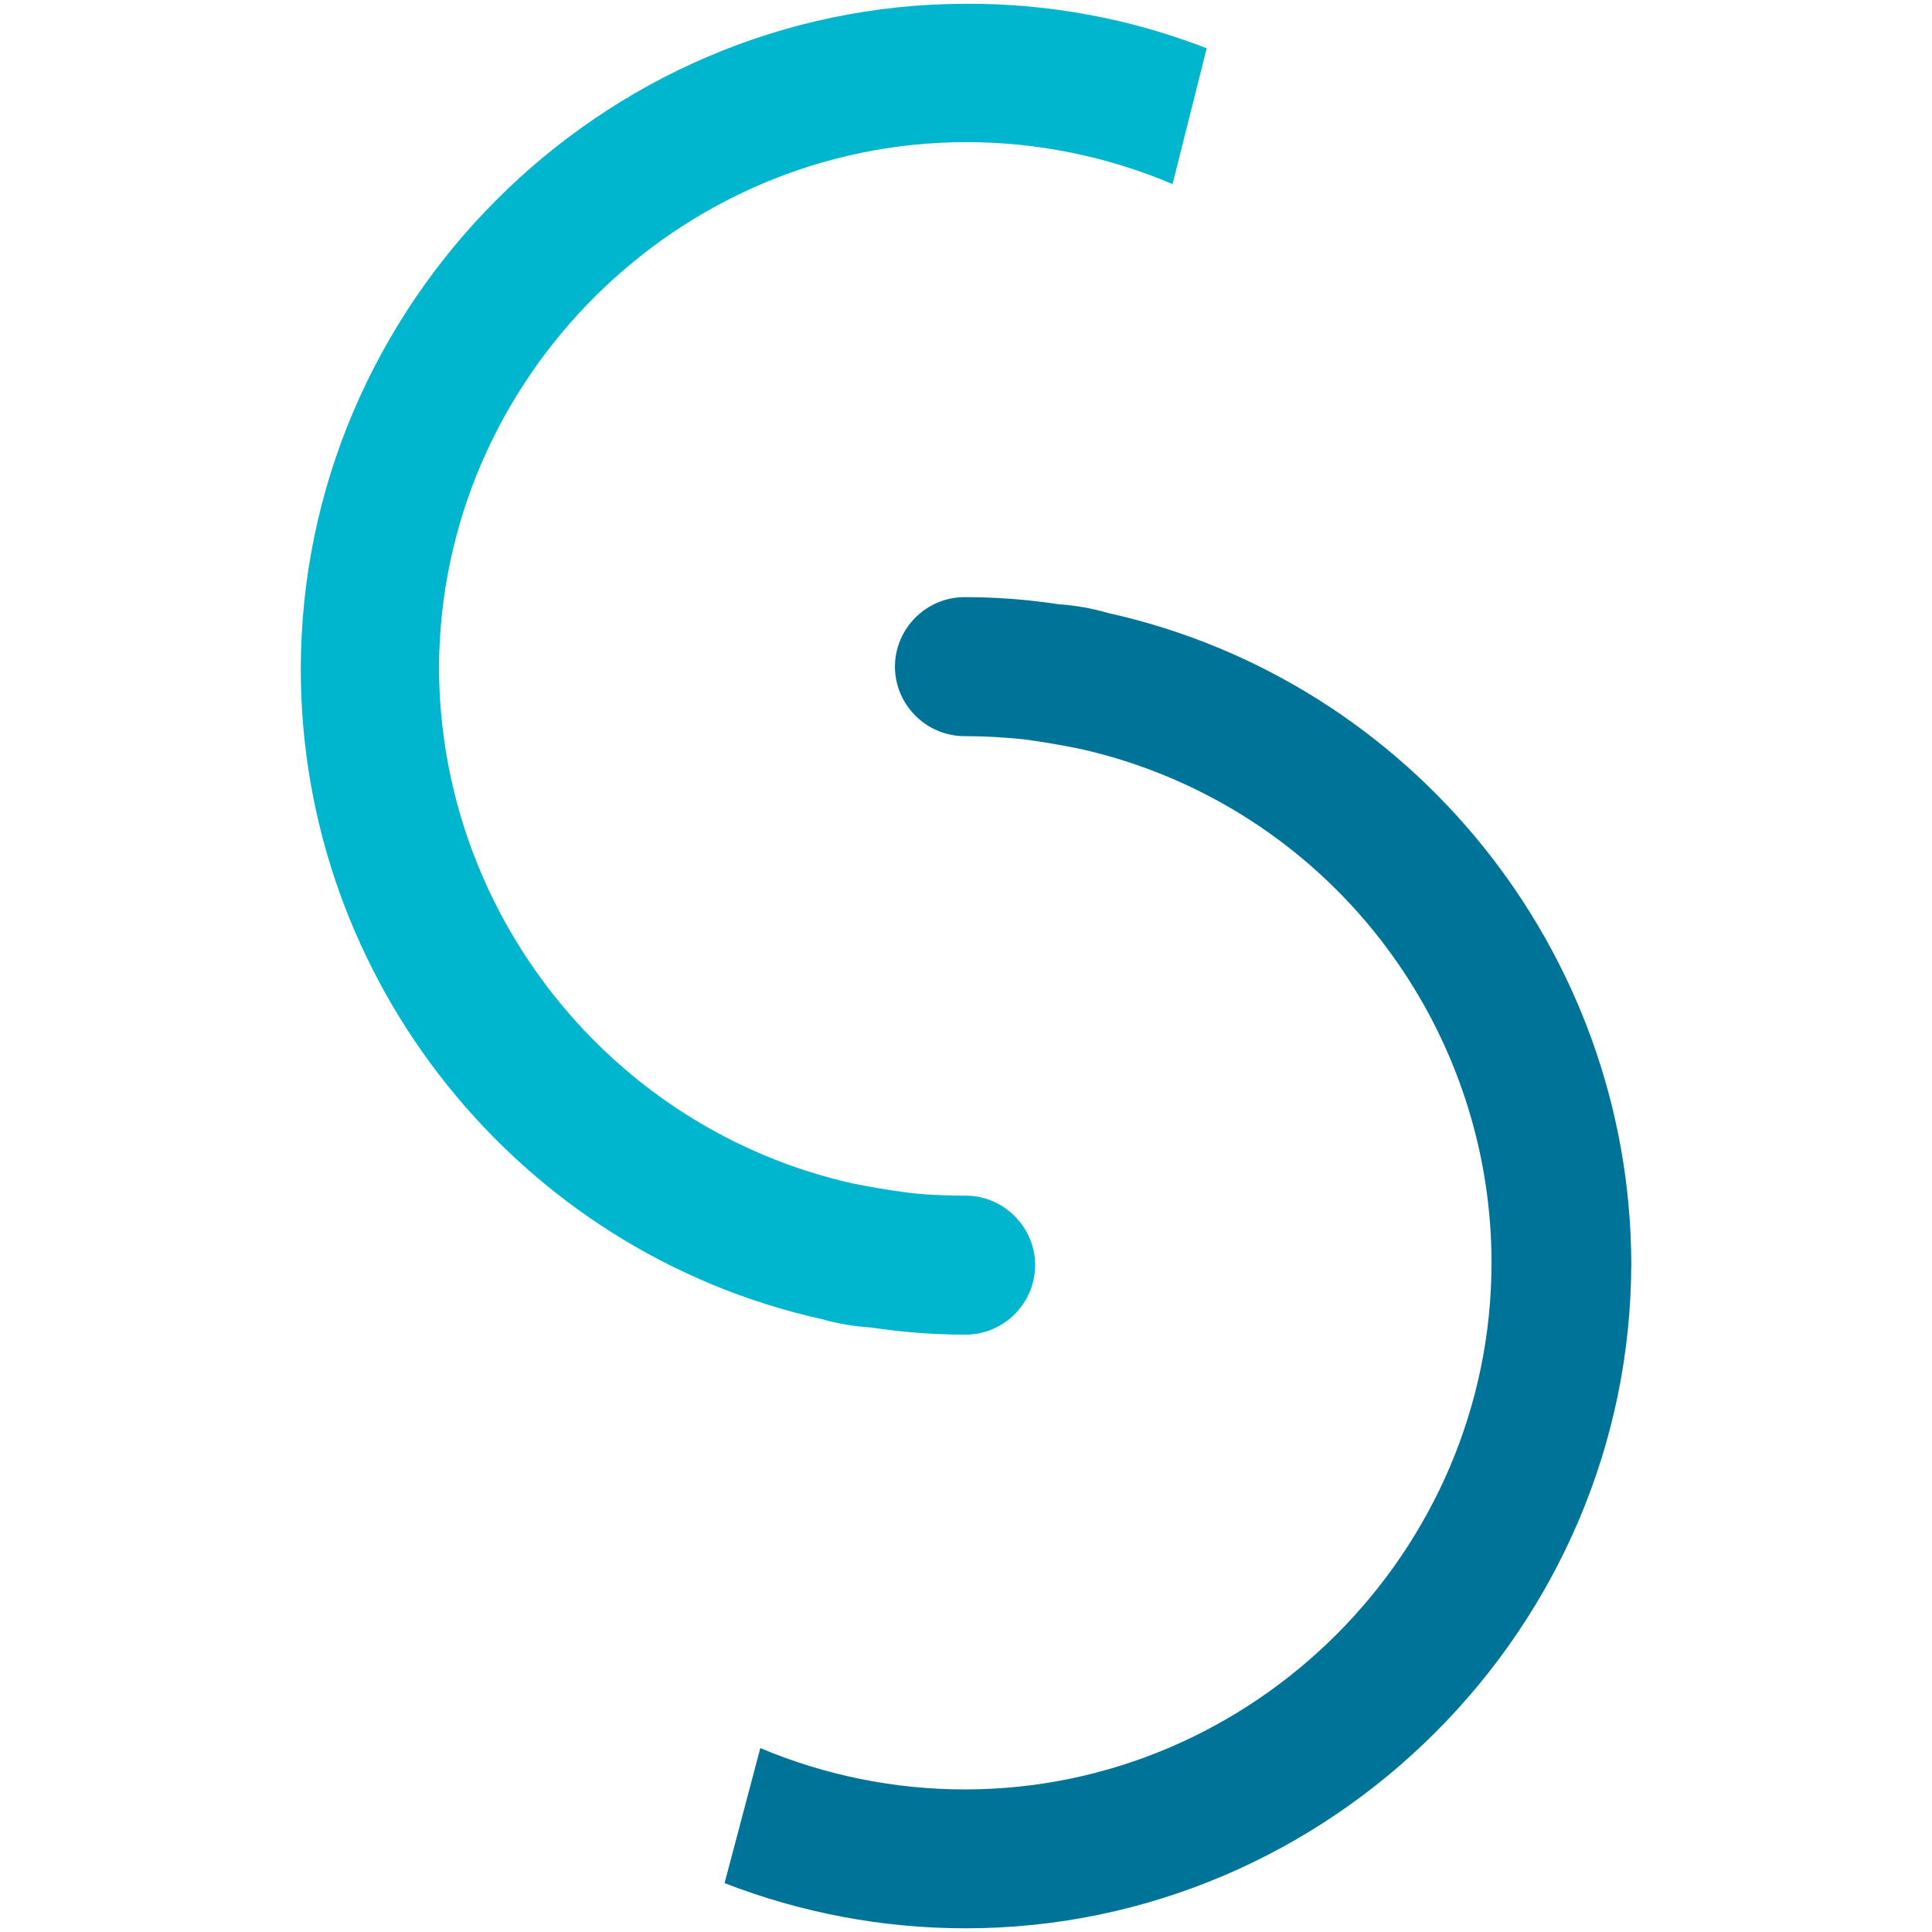 <?xml version="1.0" encoding="UTF-8" standalone="no"?><!DOCTYPE svg PUBLIC "-//W3C//DTD SVG 1.1//EN" "http://www.w3.org/Graphics/SVG/1.1/DTD/svg11.dtd"><svg width="100%" height="100%" viewBox="0 0 512 512" version="1.1" xmlns="http://www.w3.org/2000/svg" xmlns:xlink="http://www.w3.org/1999/xlink" xml:space="preserve" style="fill-rule:evenodd;clip-rule:evenodd;stroke-linejoin:round;stroke-miterlimit:2;"><title>Cashare</title><desc>Cashare is the first disruptive FinTech company in Switzerland, established in January 2008 and has been running the biggest and fastest growing crowdlending platform in this country since then.</desc>    <g transform="matrix(10.525,0,0,10.525,79.715,1.002)">        <g transform="matrix(1,0,0,1,-0.05,-14.3)">            <path d="M3.53,31c0.006,6.208 4.344,11.632 10.4,13c0.45,0.09 0.91,0.17 1.37,0.23c0.46,0.06 1,0.08 1.49,0.08c0.96,0 1.75,0.79 1.75,1.75c0,0.96 -0.79,1.75 -1.75,1.75c-0.797,0 -1.592,-0.06 -2.38,-0.18c-0.42,-0.025 -0.835,-0.096 -1.24,-0.21c-7.639,-1.7 -13.12,-8.534 -13.12,-16.36c0,-9.187 7.553,-16.749 16.74,-16.76c2.076,-0.011 4.135,0.369 6.07,1.12l-0.86,3.42c-1.642,-0.697 -3.407,-1.056 -5.19,-1.056c-7.261,0 -13.245,5.955 -13.28,13.216Z" style="fill:rgb(0,181,206);fill-rule:nonzero;"/>        </g>        <g transform="matrix(1,0,0,1,-0.05,-14.3)">            <path d="M33.55,46c-0.001,9.193 -7.567,16.758 -16.76,16.758c-2.076,0 -4.135,-0.386 -6.07,-1.138l0.9,-3.4c1.63,0.687 3.381,1.041 5.15,1.041c7.275,0 13.261,-5.986 13.261,-13.261c0,-5.323 -3.206,-10.153 -8.111,-12.22c-0.743,-0.314 -1.512,-0.558 -2.3,-0.73c-0.45,-0.09 -0.91,-0.17 -1.37,-0.23c-0.495,-0.052 -0.992,-0.079 -1.49,-0.08c-0.96,0 -1.75,-0.79 -1.75,-1.75c0,-0.96 0.79,-1.75 1.75,-1.75c0.797,-0.001 1.592,0.06 2.38,0.18c0.42,0.029 0.836,0.102 1.24,0.22c7.646,1.7 13.142,8.527 13.17,16.36Z" style="fill:rgb(0,115,153);fill-rule:nonzero;"/>        </g>    </g></svg>